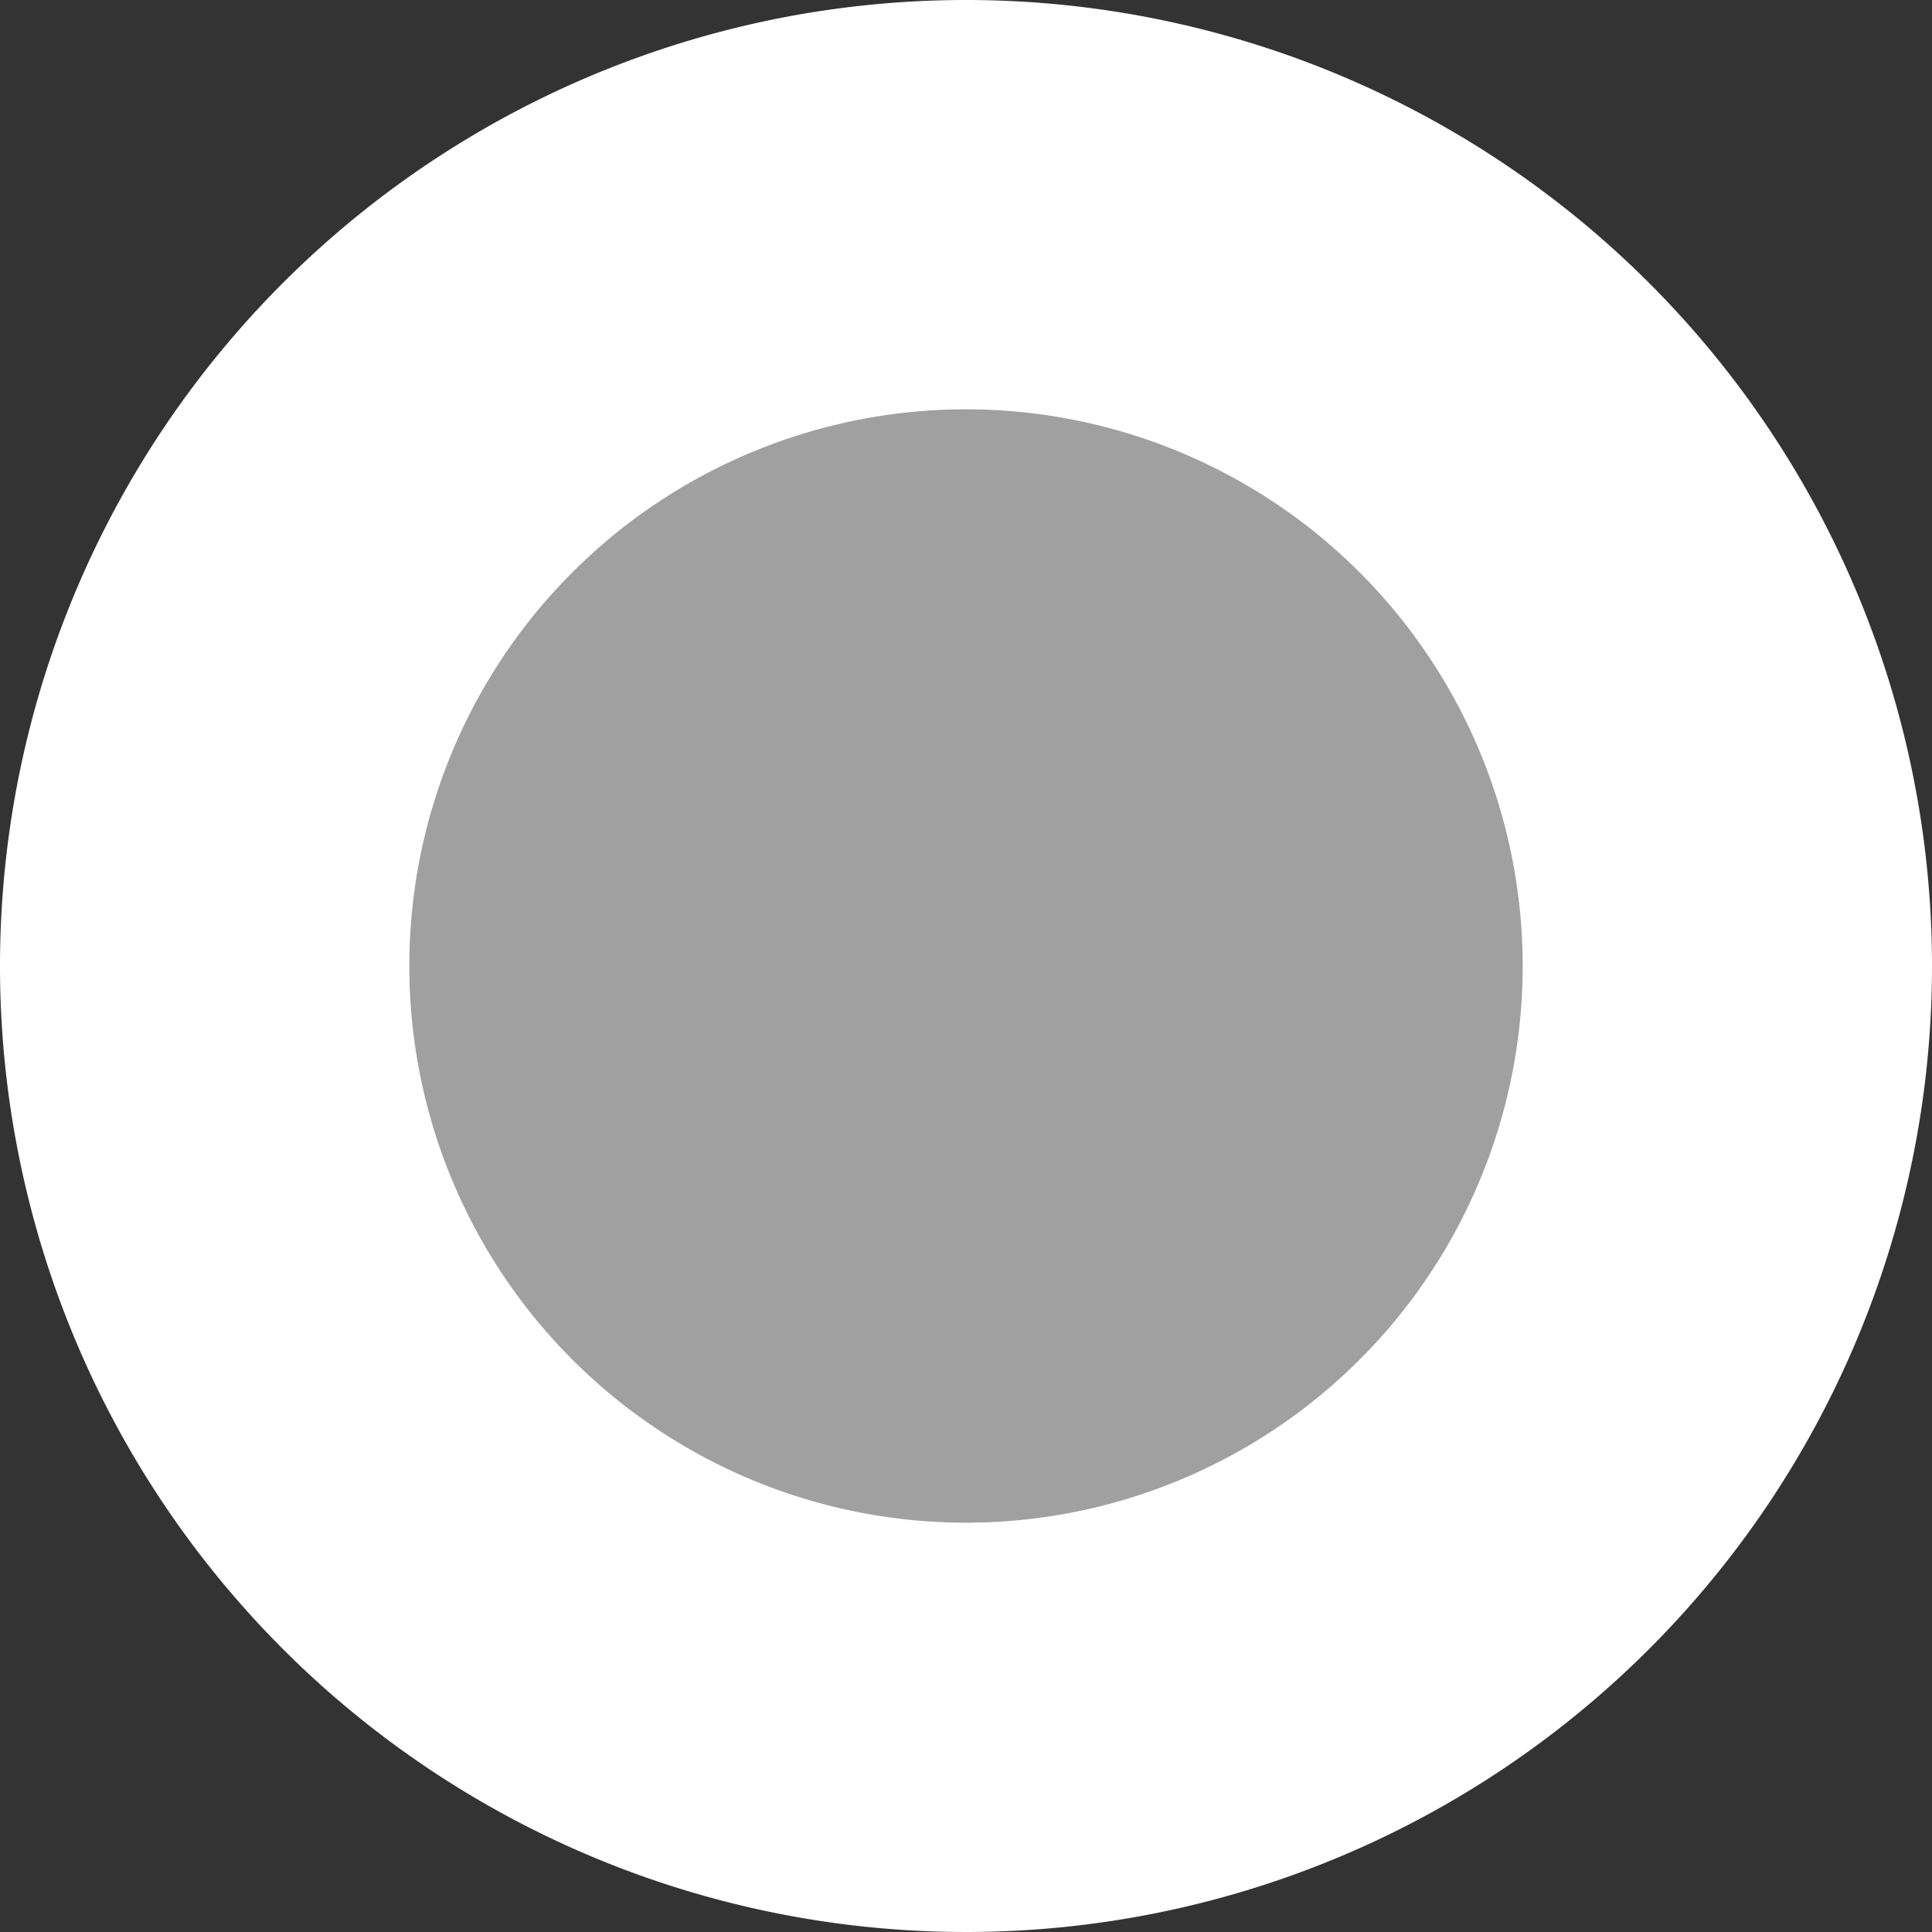 <svg xmlns="http://www.w3.org/2000/svg" viewBox="0 0 59 59"><rect x="0" y="0" width="59" height="59" fill="#333333" stroke="none"/><defs><style>.cls-1{fill:#a0a0a0;}.cls-2{fill:#fff;}</style></defs><g id="Layer_2" data-name="Layer 2"><g id="UI"><g id="Sliders"><g id="Circle"><circle class="cls-1" cx="29.5" cy="29.5" r="23.25"/><path class="cls-2" d="M29.5,12.5a17,17,0,1,1-17,17,17,17,0,0,1,17-17M29.5,0A29.5,29.5,0,1,0,59,29.5,29.5,29.5,0,0,0,29.5,0Z"/></g></g></g></g></svg>